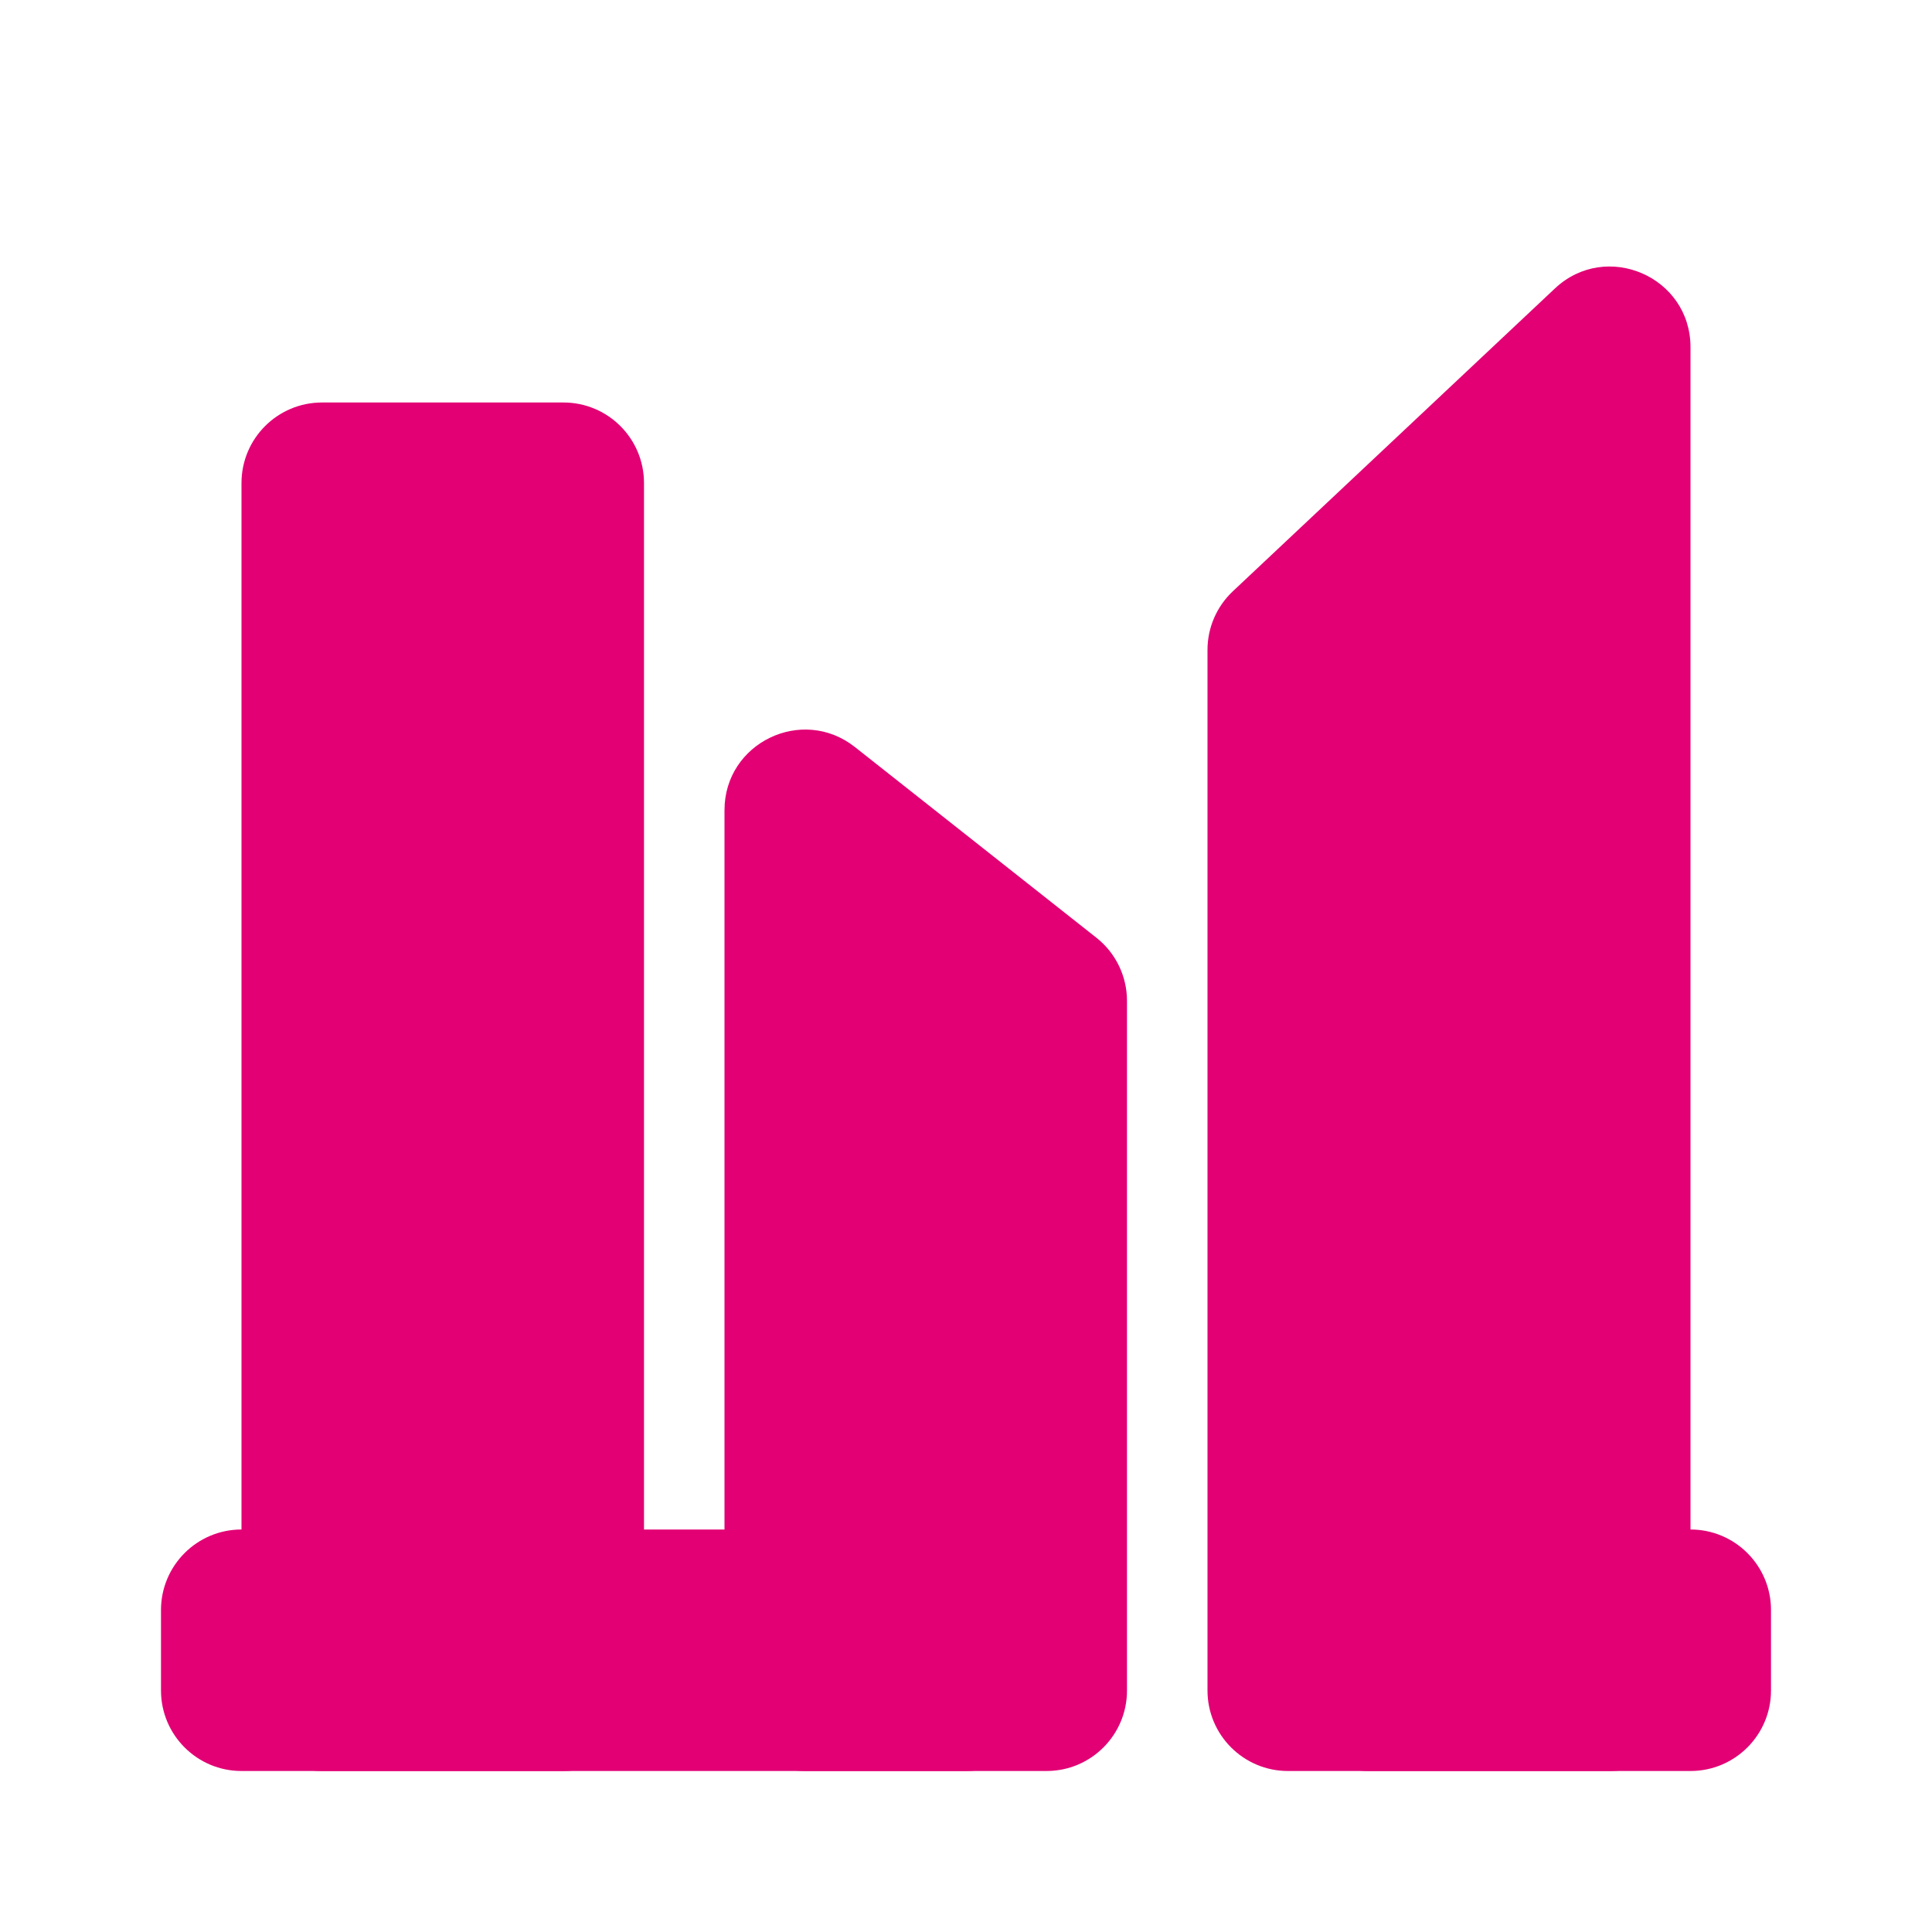 <svg width="24" height="24" viewBox="0 0 24 24" fill="none" xmlns="http://www.w3.org/2000/svg">
<path d="M15 8.073C15 7.797 15.114 7.534 15.315 7.345L19.315 3.584C19.953 2.984 21 3.436 21 4.313V21C21 21.552 20.552 22 20 22H16C15.448 22 15 21.552 15 21V8.073Z" fill="#e20074"/>
<path d="M14 12.434C14 12.128 13.86 11.838 13.62 11.649L10.62 9.28C9.964 8.762 9 9.229 9 10.064V21C9 21.553 9.448 22 10 22H13C13.552 22 14 21.553 14 21V12.434Z" fill="#e20074"/>
<path d="M8 6C8 5.448 7.552 5 7 5L4 5C3.448 5 3 5.448 3 6V21C3 21.552 3.448 22 4 22H7C7.552 22 8 21.552 8 21V6Z" fill="#e20074"/>
<path d="M22 20C22 19.448 21.552 19 21 19L17 19C16.448 19 16 19.448 16 20V21C16 21.552 16.448 22 17 22H21C21.552 22 22 21.552 22 21V20Z" fill="#e20074"/>
<path d="M13 20C13 19.448 12.552 19 12 19L3 19C2.448 19 2 19.448 2 20V21C2 21.552 2.448 22 3 22H12C12.552 22 13 21.552 13 21V20Z" fill="#e20074"/>
</svg>
